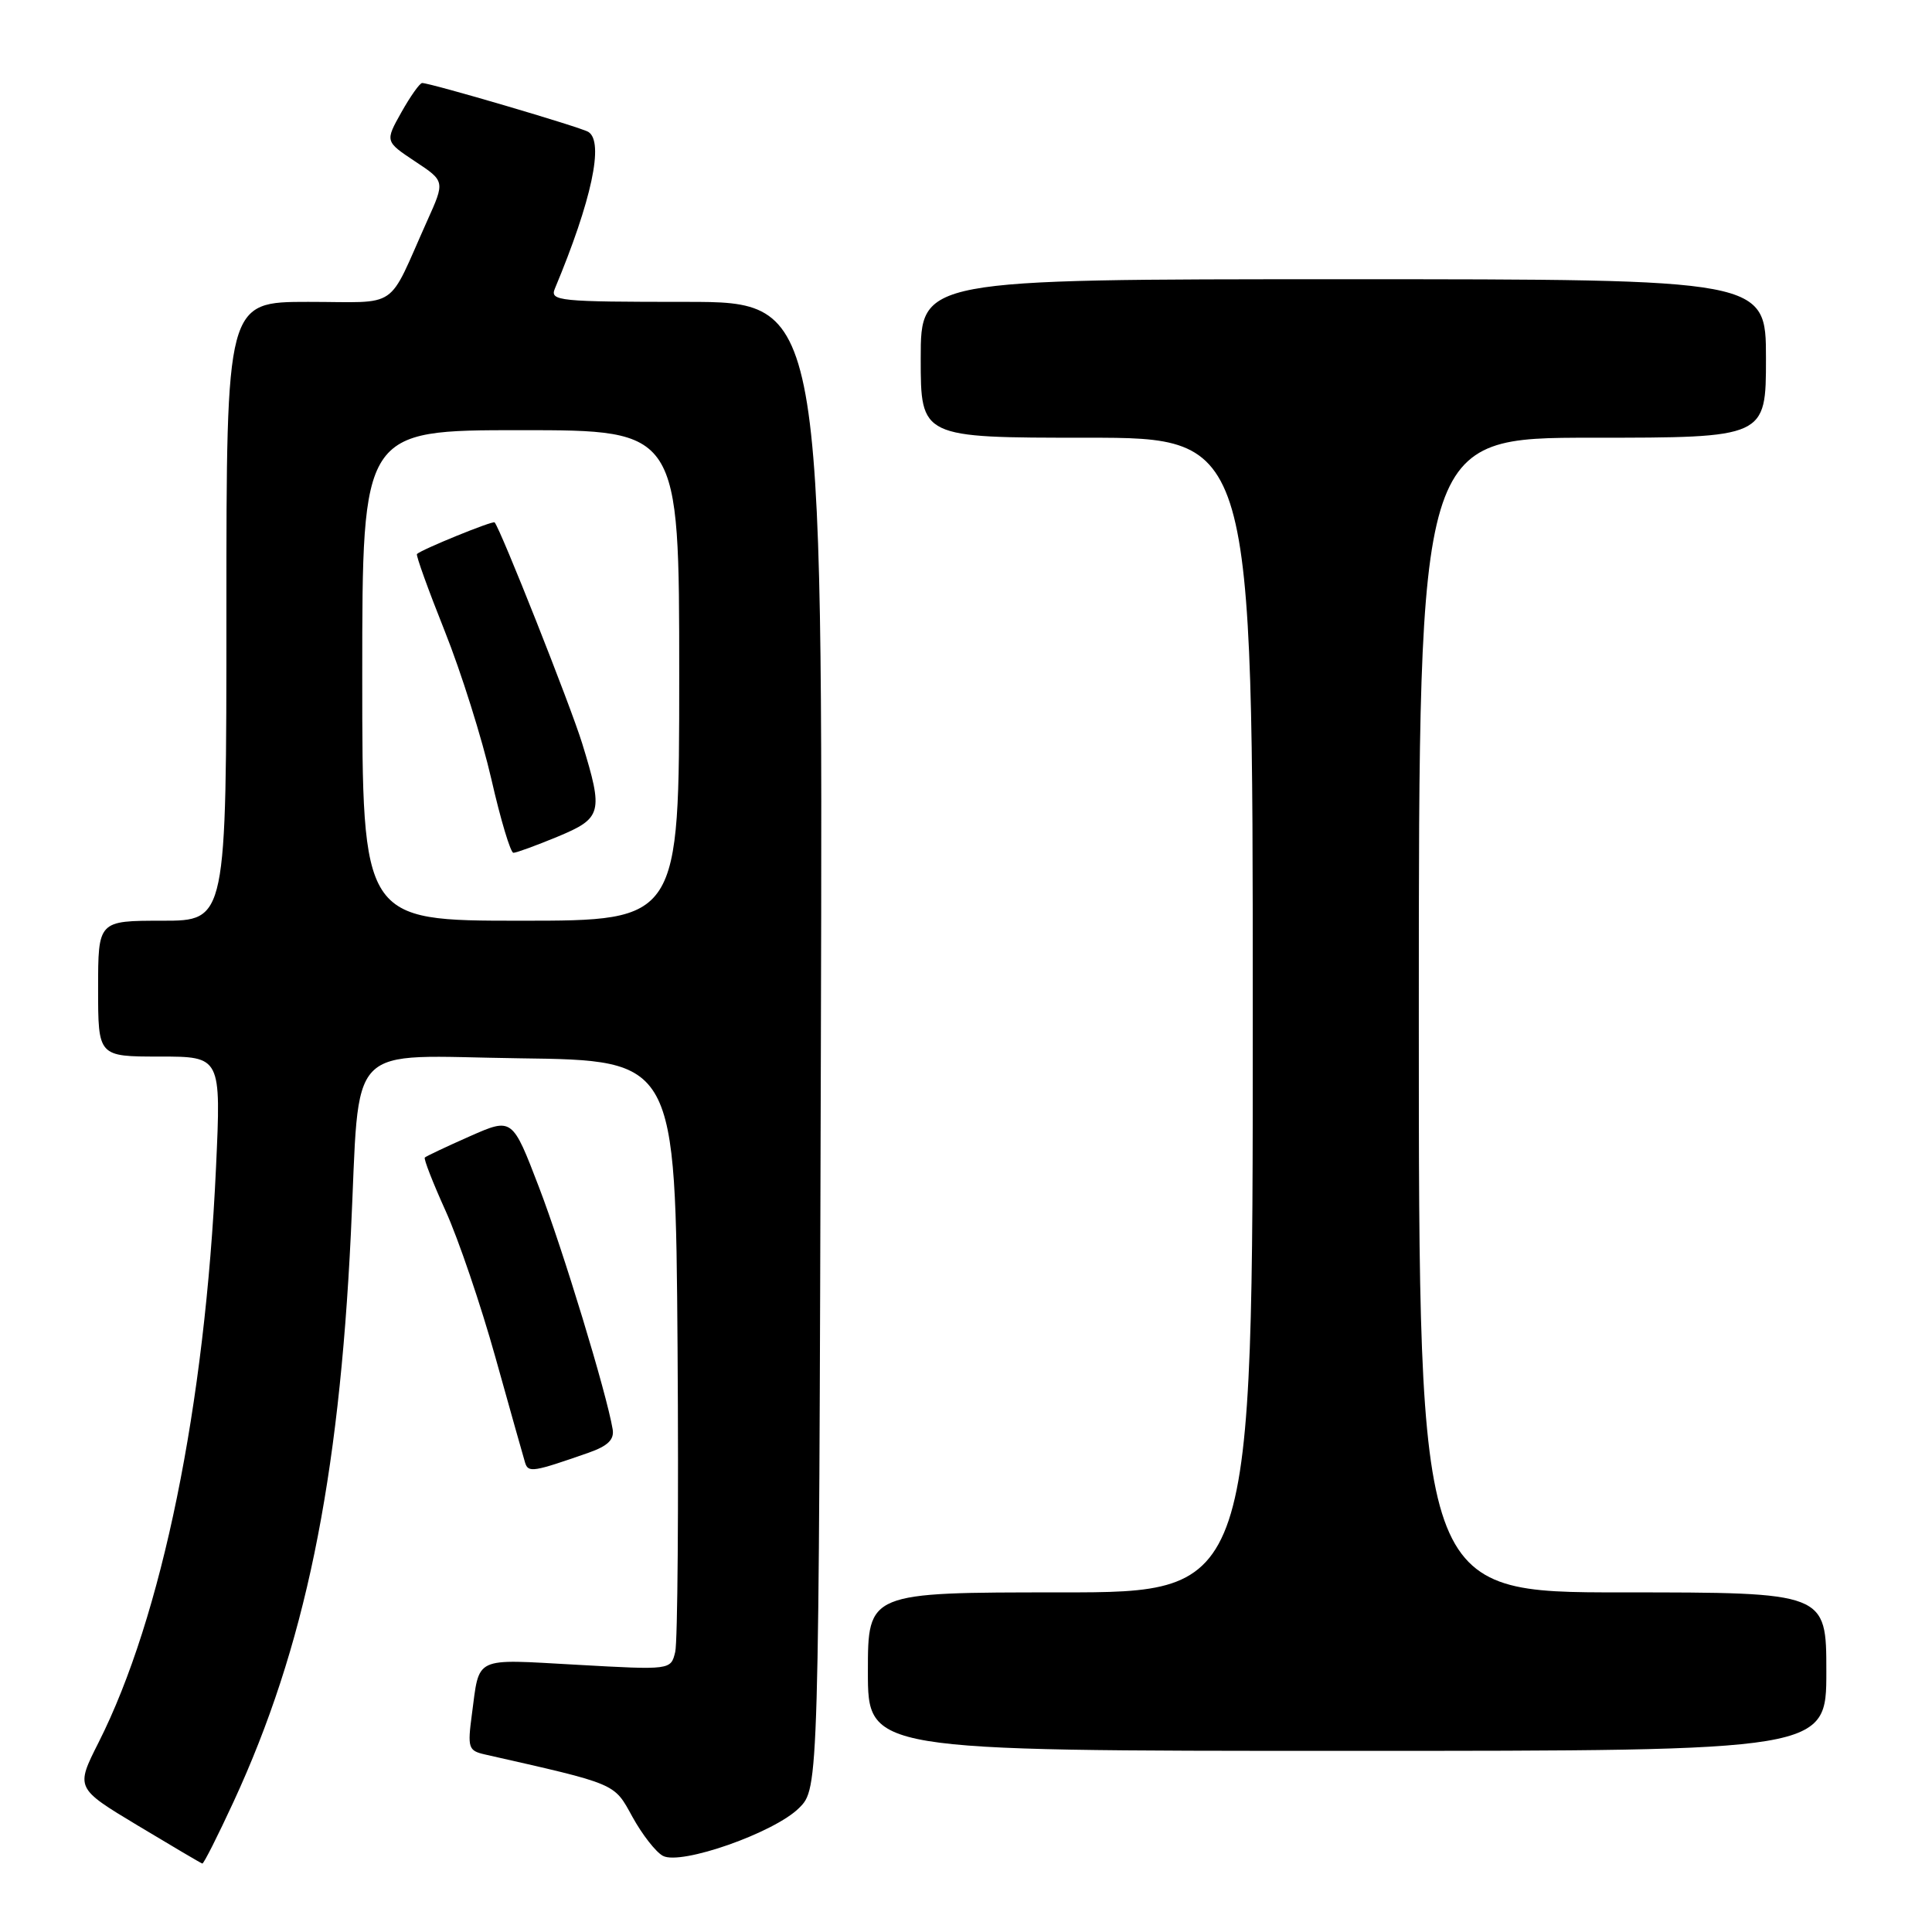 <?xml version="1.0" encoding="UTF-8" standalone="no"?>
<!DOCTYPE svg PUBLIC "-//W3C//DTD SVG 1.1//EN" "http://www.w3.org/Graphics/SVG/1.1/DTD/svg11.dtd" >
<svg xmlns="http://www.w3.org/2000/svg" xmlns:xlink="http://www.w3.org/1999/xlink" version="1.1" viewBox="0 0 256 256">
 <g >
 <path fill="currentColor"
d=" M 30.95 238.74 C 40.38 218.33 44.90 196.44 46.49 163.50 C 47.75 137.47 45.39 139.92 68.85 140.23 C 89.50 140.50 89.50 140.50 89.78 178.50 C 89.93 199.40 89.79 217.58 89.47 218.89 C 88.89 221.29 88.89 221.29 76.43 220.59 C 62.60 219.83 63.57 219.36 62.52 227.22 C 61.94 231.57 62.07 231.97 64.19 232.46 C 81.90 236.47 81.32 236.23 83.81 240.76 C 85.10 243.10 86.91 245.42 87.84 245.91 C 90.23 247.19 102.61 242.84 105.88 239.57 C 108.50 236.96 108.50 236.96 108.77 138.48 C 109.04 40.00 109.04 40.00 90.91 40.00 C 74.04 40.00 72.84 39.88 73.52 38.25 C 78.40 26.57 80.07 18.78 77.96 17.48 C 76.95 16.85 57.05 11.00 55.94 11.00 C 55.62 11.00 54.39 12.74 53.19 14.87 C 51.02 18.74 51.02 18.74 54.99 21.38 C 58.97 24.01 58.97 24.01 56.61 29.25 C 51.20 41.31 53.12 40.00 40.84 40.00 C 30.00 40.00 30.00 40.00 30.00 81.00 C 30.00 122.00 30.00 122.00 21.50 122.00 C 13.00 122.00 13.00 122.00 13.00 131.00 C 13.00 140.00 13.00 140.00 21.15 140.00 C 29.30 140.00 29.30 140.00 28.62 154.75 C 27.17 186.30 21.46 214.25 13.06 230.89 C 10.01 236.93 10.01 236.93 18.25 241.89 C 22.79 244.62 26.64 246.89 26.81 246.93 C 26.99 246.97 28.85 243.28 30.95 238.74 Z  M 242.00 221.50 C 242.00 211.00 242.00 211.00 215.00 211.00 C 188.00 211.00 188.00 211.00 188.00 134.50 C 188.00 58.00 188.00 58.00 211.00 58.00 C 234.00 58.00 234.00 58.00 234.00 47.50 C 234.00 37.00 234.00 37.00 178.00 37.00 C 122.00 37.00 122.00 37.00 122.00 47.50 C 122.00 58.00 122.00 58.00 144.00 58.00 C 166.00 58.00 166.00 58.00 166.00 134.50 C 166.00 211.00 166.00 211.00 140.50 211.00 C 115.00 211.00 115.00 211.00 115.00 221.50 C 115.00 232.00 115.00 232.00 178.50 232.00 C 242.00 232.00 242.00 232.00 242.00 221.50 Z  M 78.00 192.49 C 80.56 191.59 81.41 190.75 81.18 189.38 C 80.37 184.57 74.59 165.58 71.41 157.29 C 67.88 148.08 67.88 148.08 62.24 150.57 C 59.14 151.94 56.46 153.21 56.29 153.38 C 56.12 153.55 57.36 156.73 59.05 160.46 C 60.74 164.19 63.71 172.92 65.65 179.87 C 67.59 186.82 69.36 193.09 69.58 193.82 C 70.00 195.17 70.65 195.06 78.00 192.49 Z  M 48.00 89.50 C 48.00 57.00 48.00 57.00 69.00 57.00 C 90.00 57.00 90.00 57.00 90.00 89.50 C 90.00 122.00 90.00 122.00 69.00 122.00 C 48.00 122.00 48.00 122.00 48.00 89.50 Z  M 73.87 110.87 C 79.78 108.41 79.97 107.70 77.14 98.50 C 75.58 93.45 66.32 70.08 65.54 69.22 C 65.30 68.96 55.86 72.81 55.25 73.41 C 55.09 73.57 56.75 78.16 58.92 83.60 C 61.10 89.05 63.88 97.89 65.11 103.25 C 66.33 108.61 67.65 113.00 68.03 113.00 C 68.42 113.00 71.04 112.04 73.87 110.87 Z "/>
</g>
</svg>